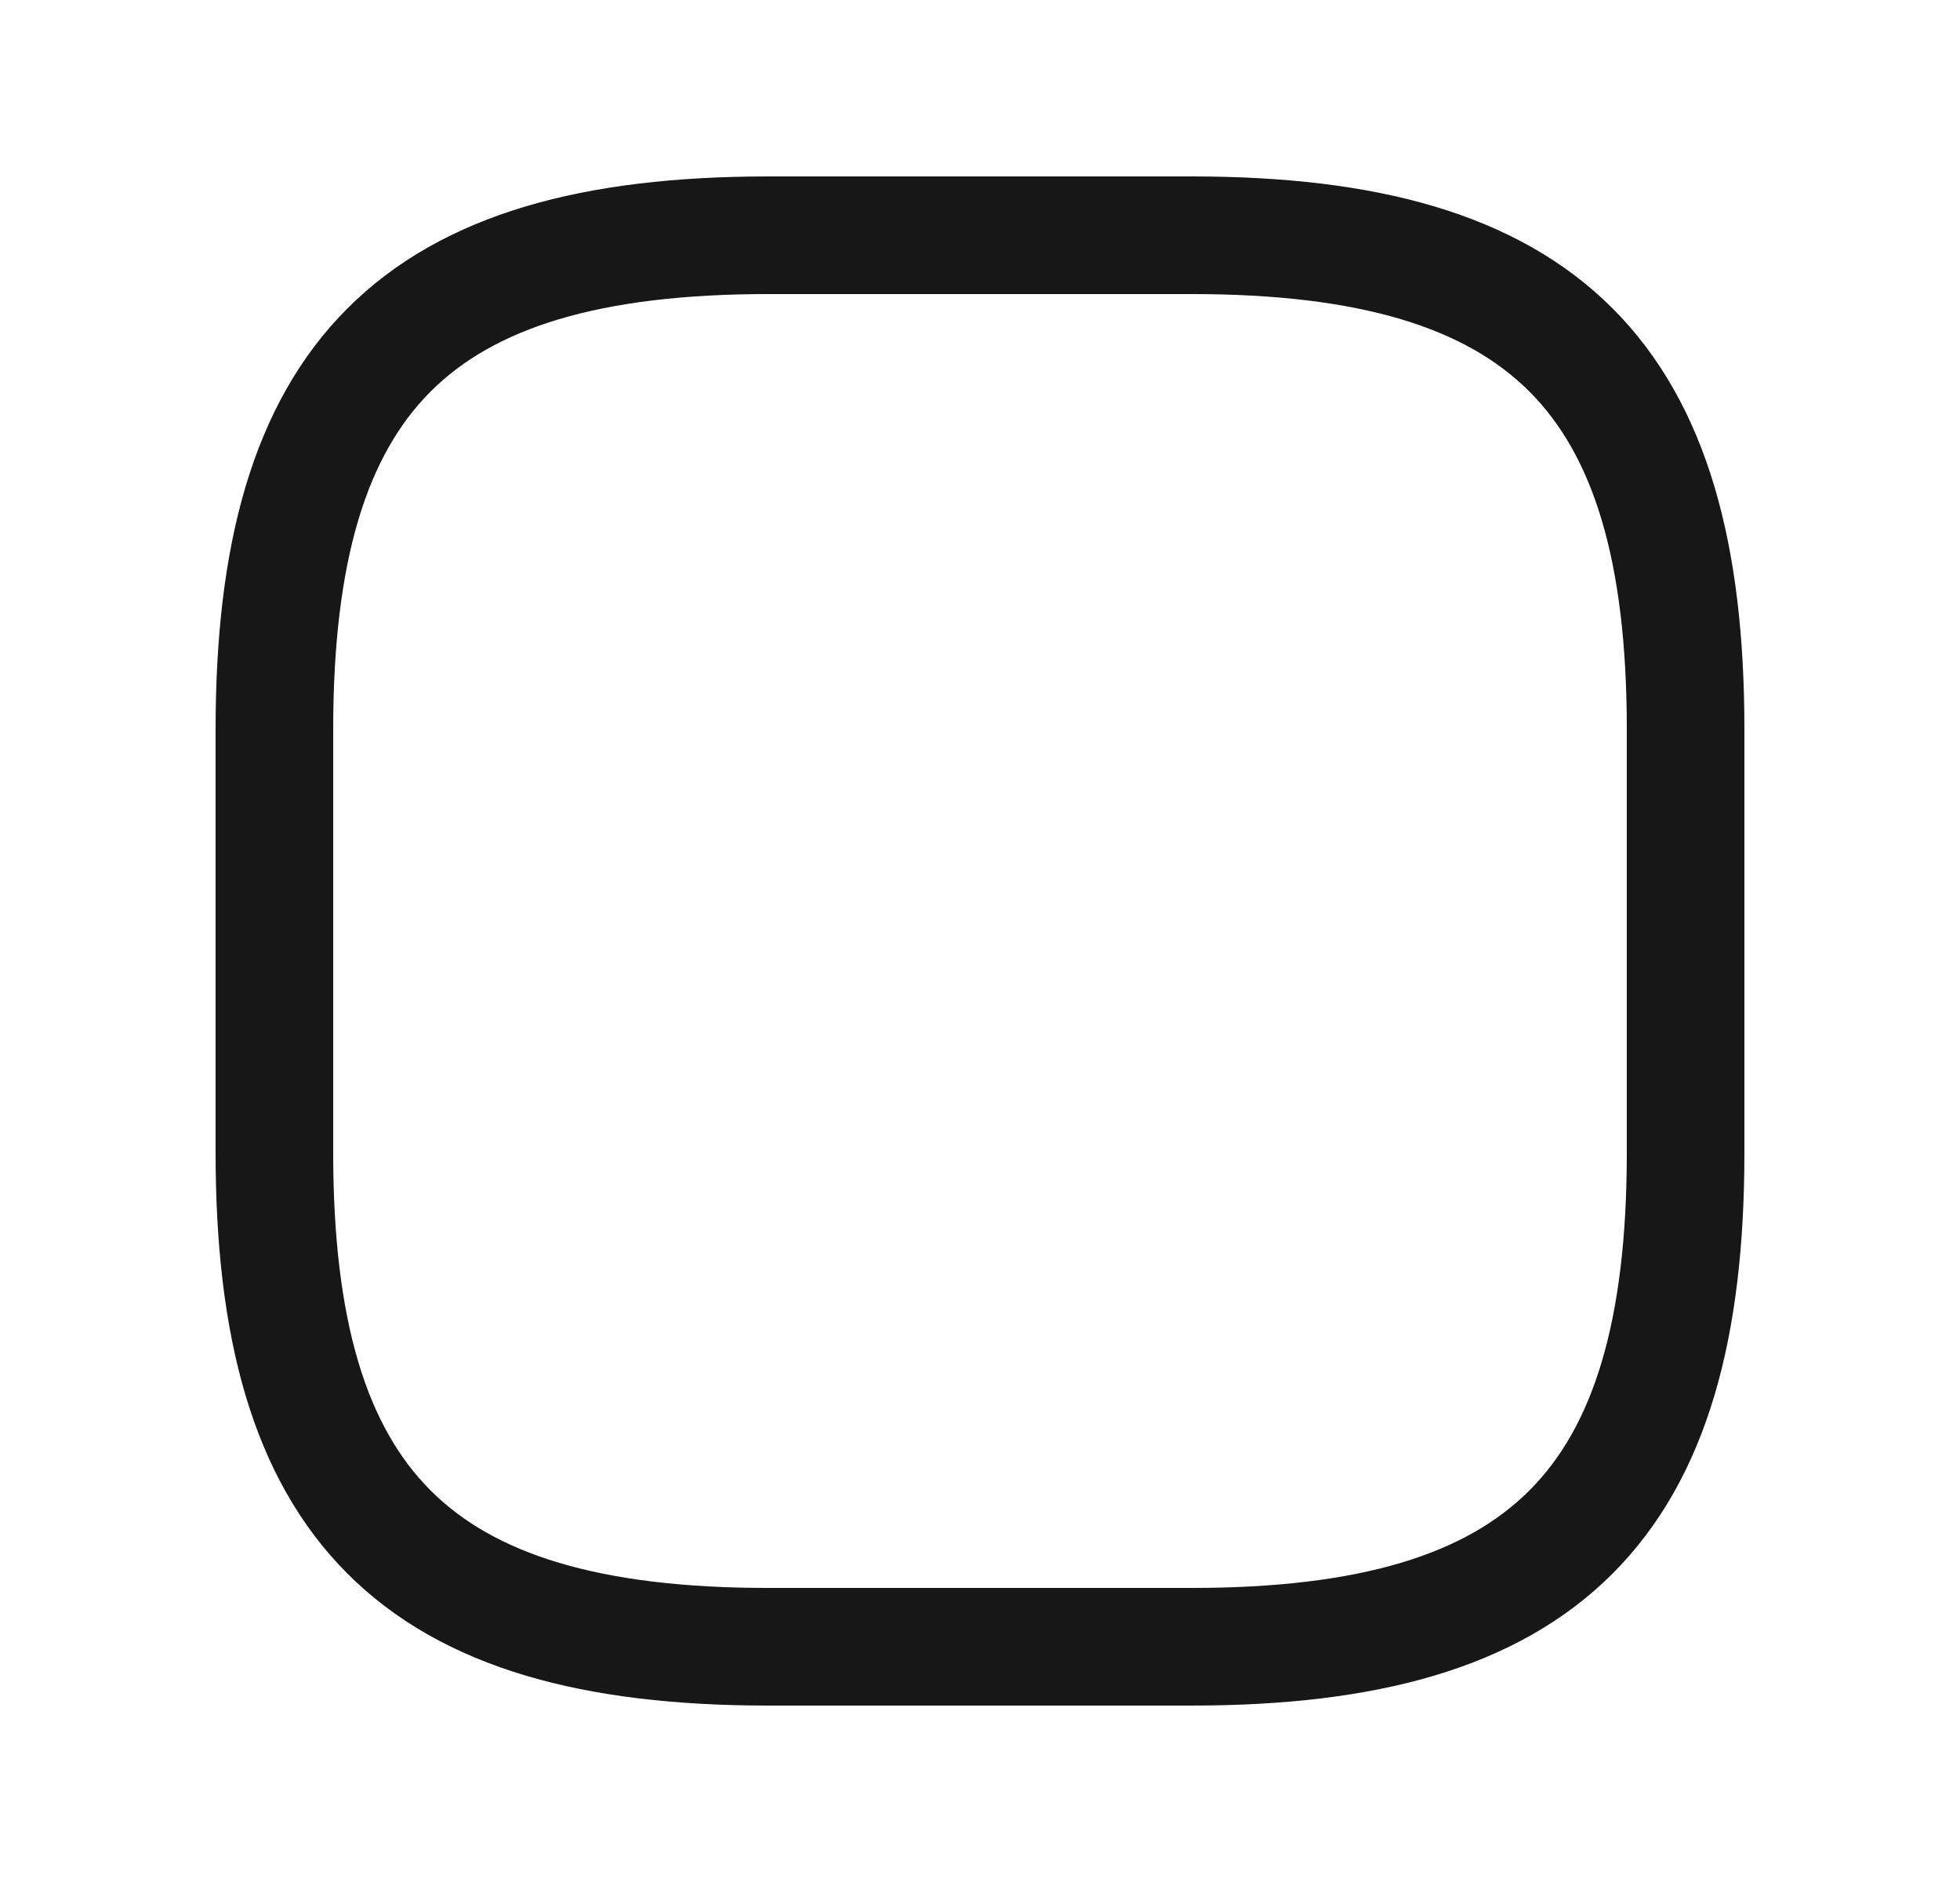 <svg width="25" height="24" viewBox="0 0 25 24" fill="none" xmlns="http://www.w3.org/2000/svg">
<path d="M9.8 21H15.2C19.7 21 21.5 19.2 21.5 14.7V9.3C21.5 4.8 19.7 3 15.2 3H9.8C5.3 3 3.5 4.8 3.5 9.3V14.7C3.5 19.2 5.3 21 9.8 21Z" stroke="#171717" stroke-width="1.5" stroke-linecap="round" stroke-linejoin="round"/>
</svg>
